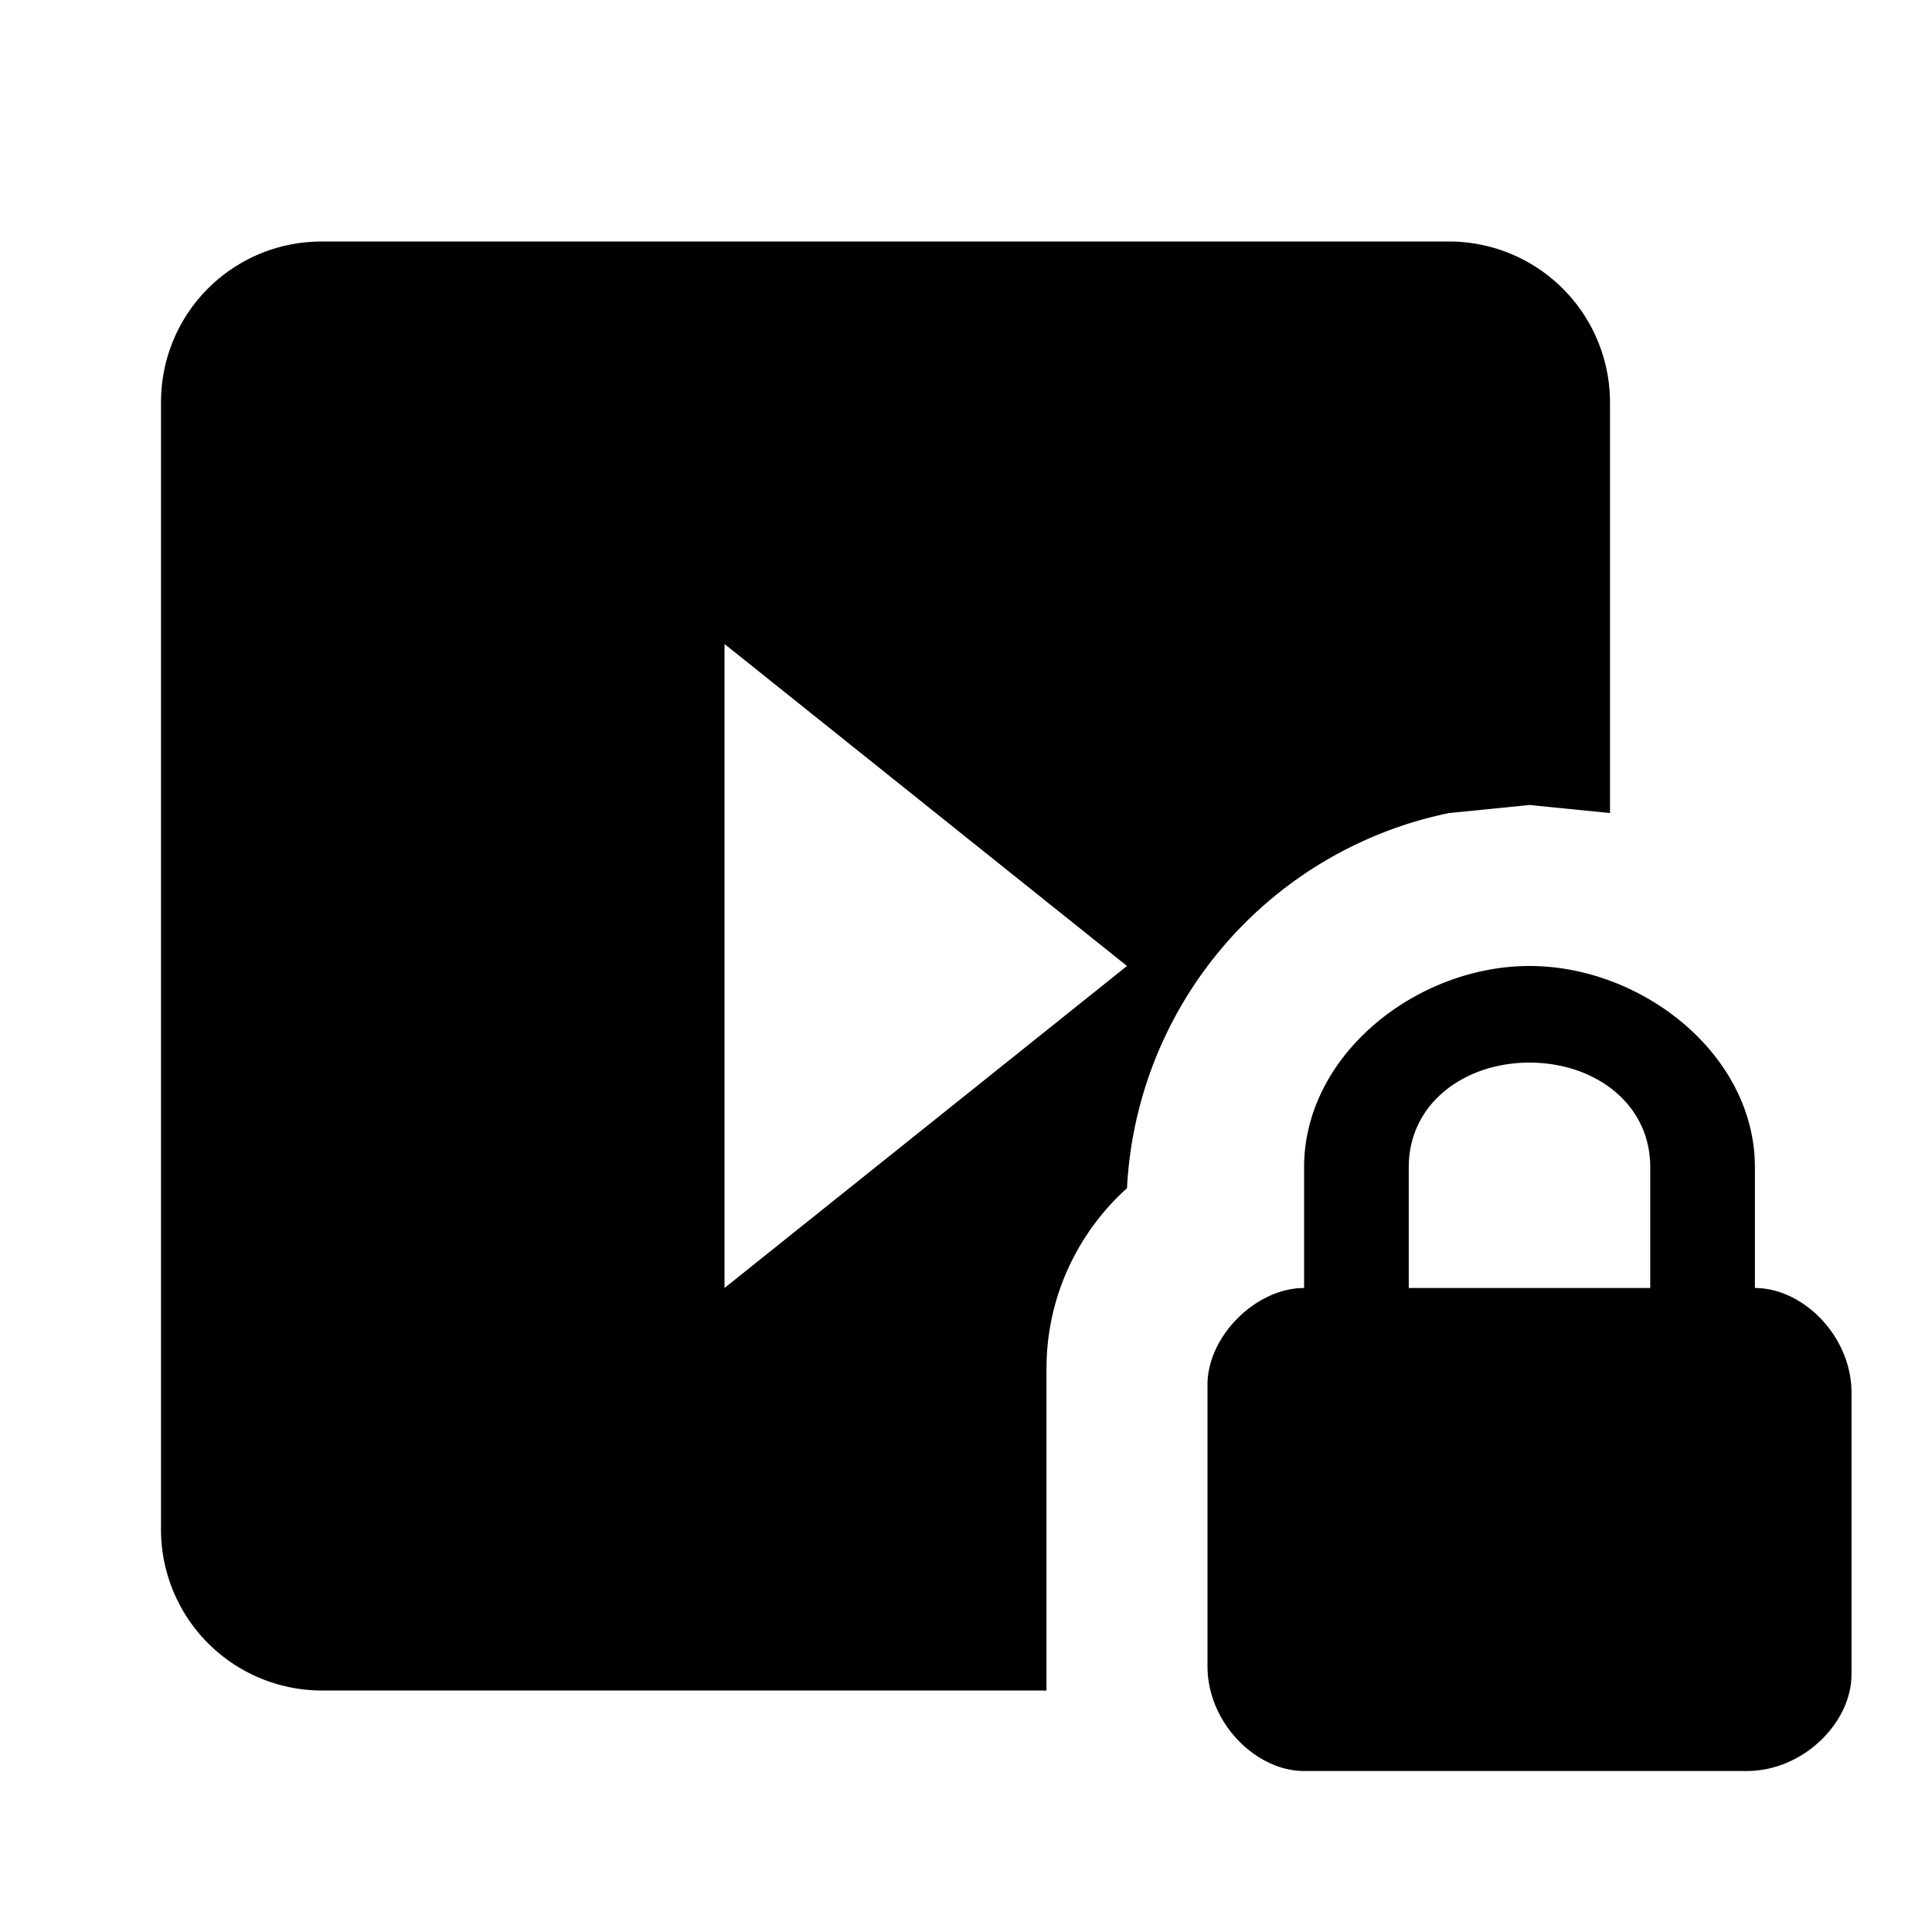 <svg xmlns="http://www.w3.org/2000/svg" viewBox="0 0 24 24">
  <path d="M23 17.3v3.5c0 .6-.6 1.2-1.3 1.2h-5.5c-.6 0-1.2-.6-1.2-1.3v-3.5c0-.6.6-1.2 1.2-1.2v-1.5c0-1.4 1.4-2.5 2.8-2.5s2.8 1.1 2.8 2.5V16c.6 0 1.2.6 1.2 1.3M13 19v2H4a2 2 0 0 1-2-2V5c0-1.11.89-2 2-2h14a2 2 0 0 1 2 2v5.1l-1-.1-1 .1a5.02 5.02 0 0 0-4 4.66c-.61.55-1 1.35-1 2.24zm7.5-4.5c0-.8-.7-1.3-1.5-1.3s-1.5.5-1.5 1.3V16h3zM9 8v8l5-4z"/>
</svg>
